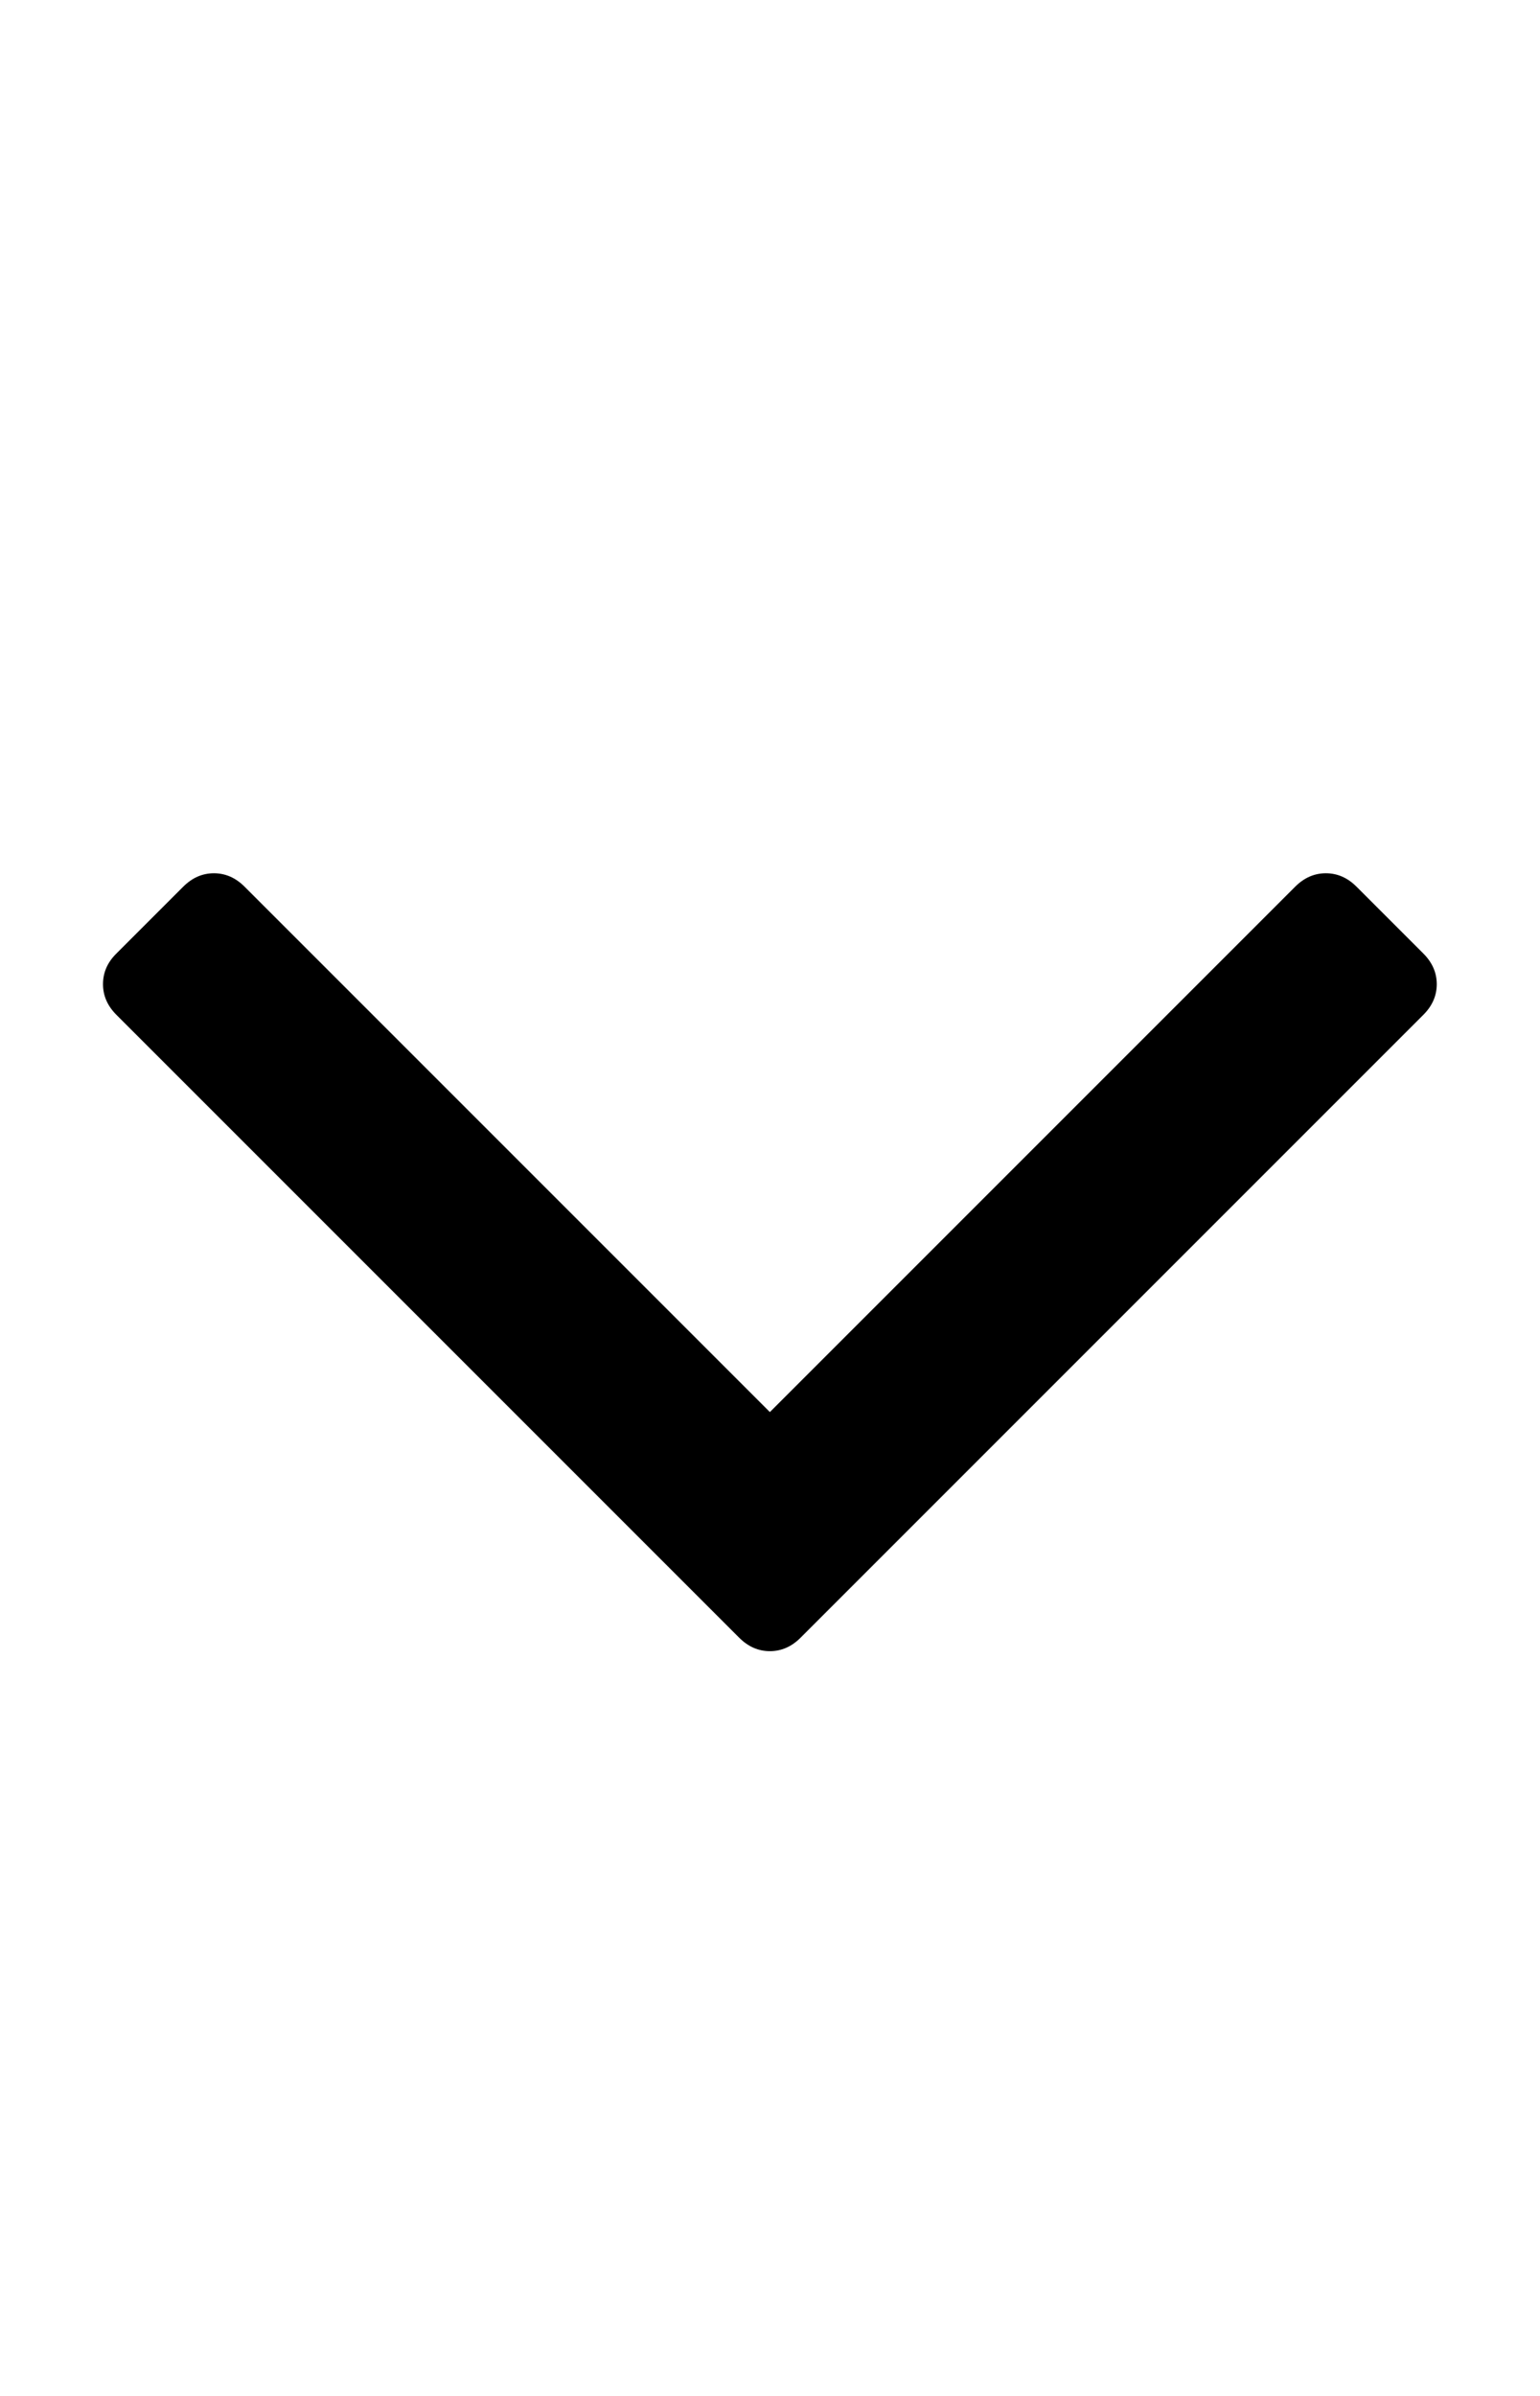 <svg height="1000" width="642.9" xmlns="http://www.w3.org/2000/svg"><path d="M43 410.8q0-7.3 5.6-12.8l27.9-27.9q5.6-5.6 12.8-5.6t12.8 5.6l219.3 219.3 219.3-219.3q5.6-5.6 12.8-5.6t12.8 5.6l27.9 27.9q5.6 5.6 5.6 12.8t-5.6 12.8l-260 260q-5.6 5.6-12.8 5.6t-12.8-5.6l-260-260q-5.6-5.6-5.6-12.8z"/></svg>